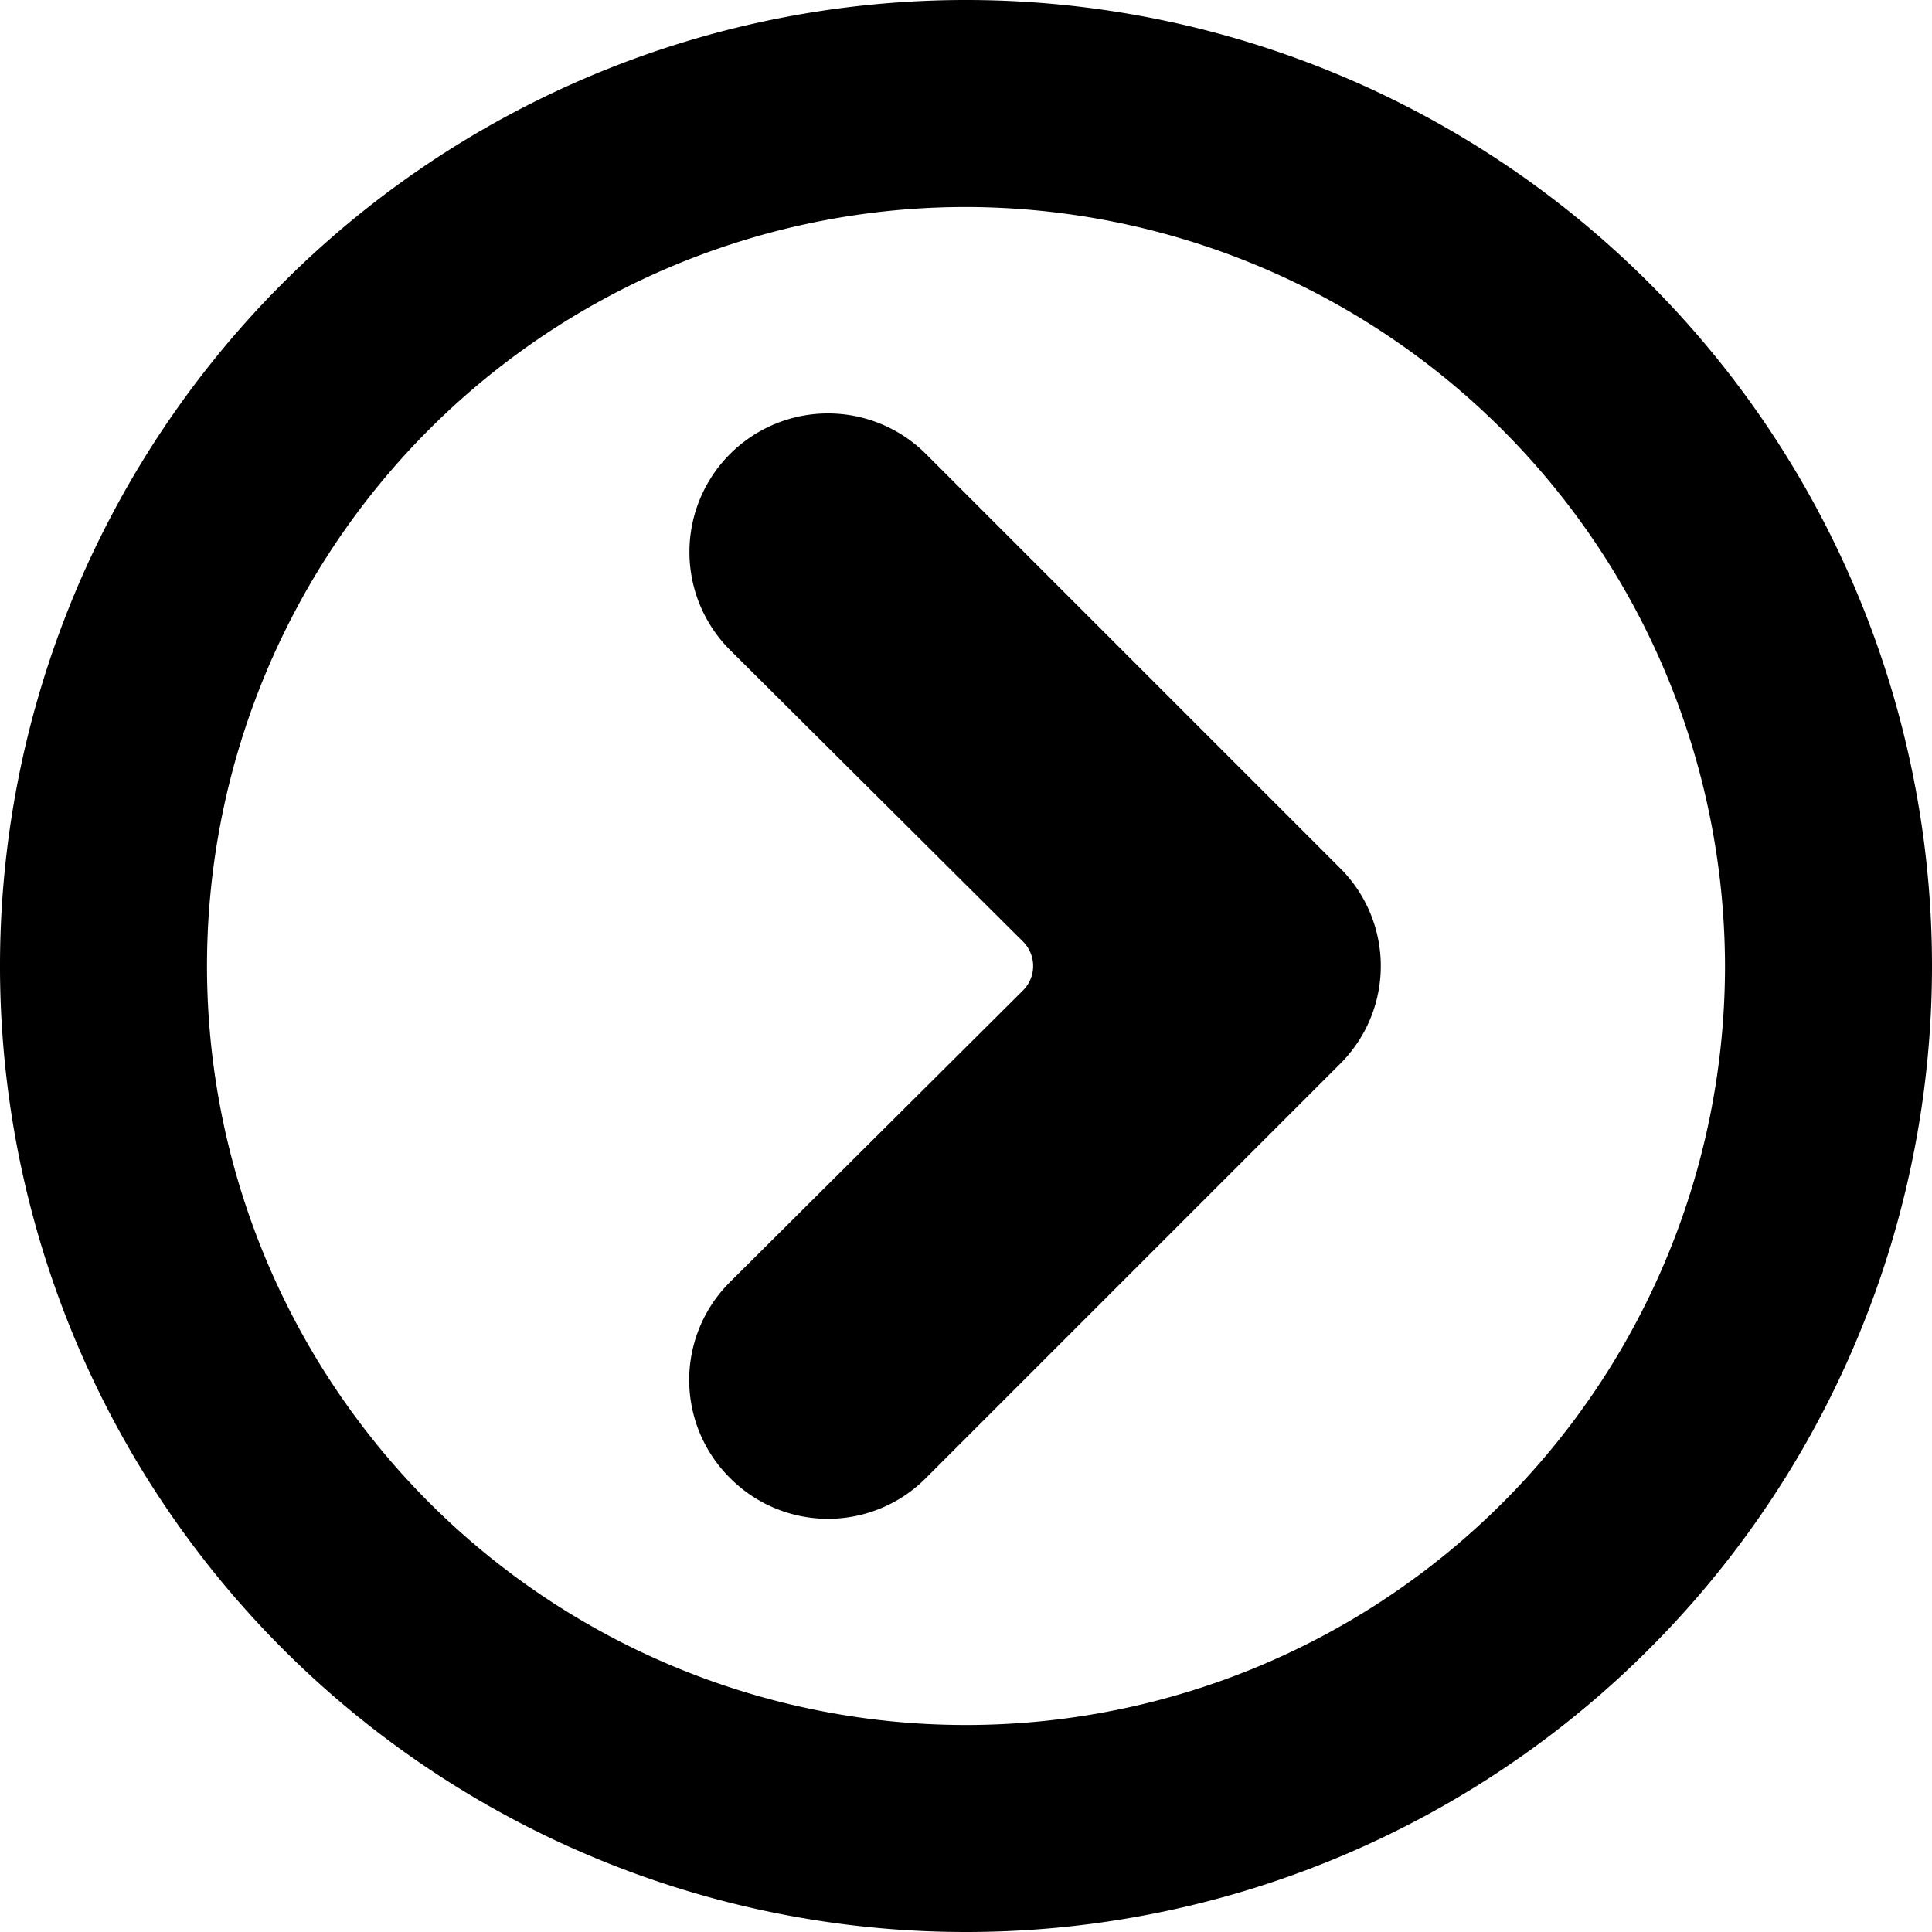 <svg xmlns="http://www.w3.org/2000/svg" viewBox="0 0 14 14">
  <g>
    <path d="M5.29,10.71a1,1,0,0,1,0-1.42L7.41,7.18a.25.25,0,0,0,0-.36L5.29,4.71A1,1,0,0,1,6.71,3.29l3,3a1,1,0,0,1,0,1.42l-3,3A1,1,0,0,1,5.29,10.71Z" style="fill: #000001"/>
    <path d="M7,14a7,7,0,1,1,7-7A7,7,0,0,1,7,14ZM7,1.5A5.5,5.5,0,1,0,12.5,7,5.51,5.51,0,0,0,7,1.5Z" style="fill: #000001"/>
  </g>
</svg>
